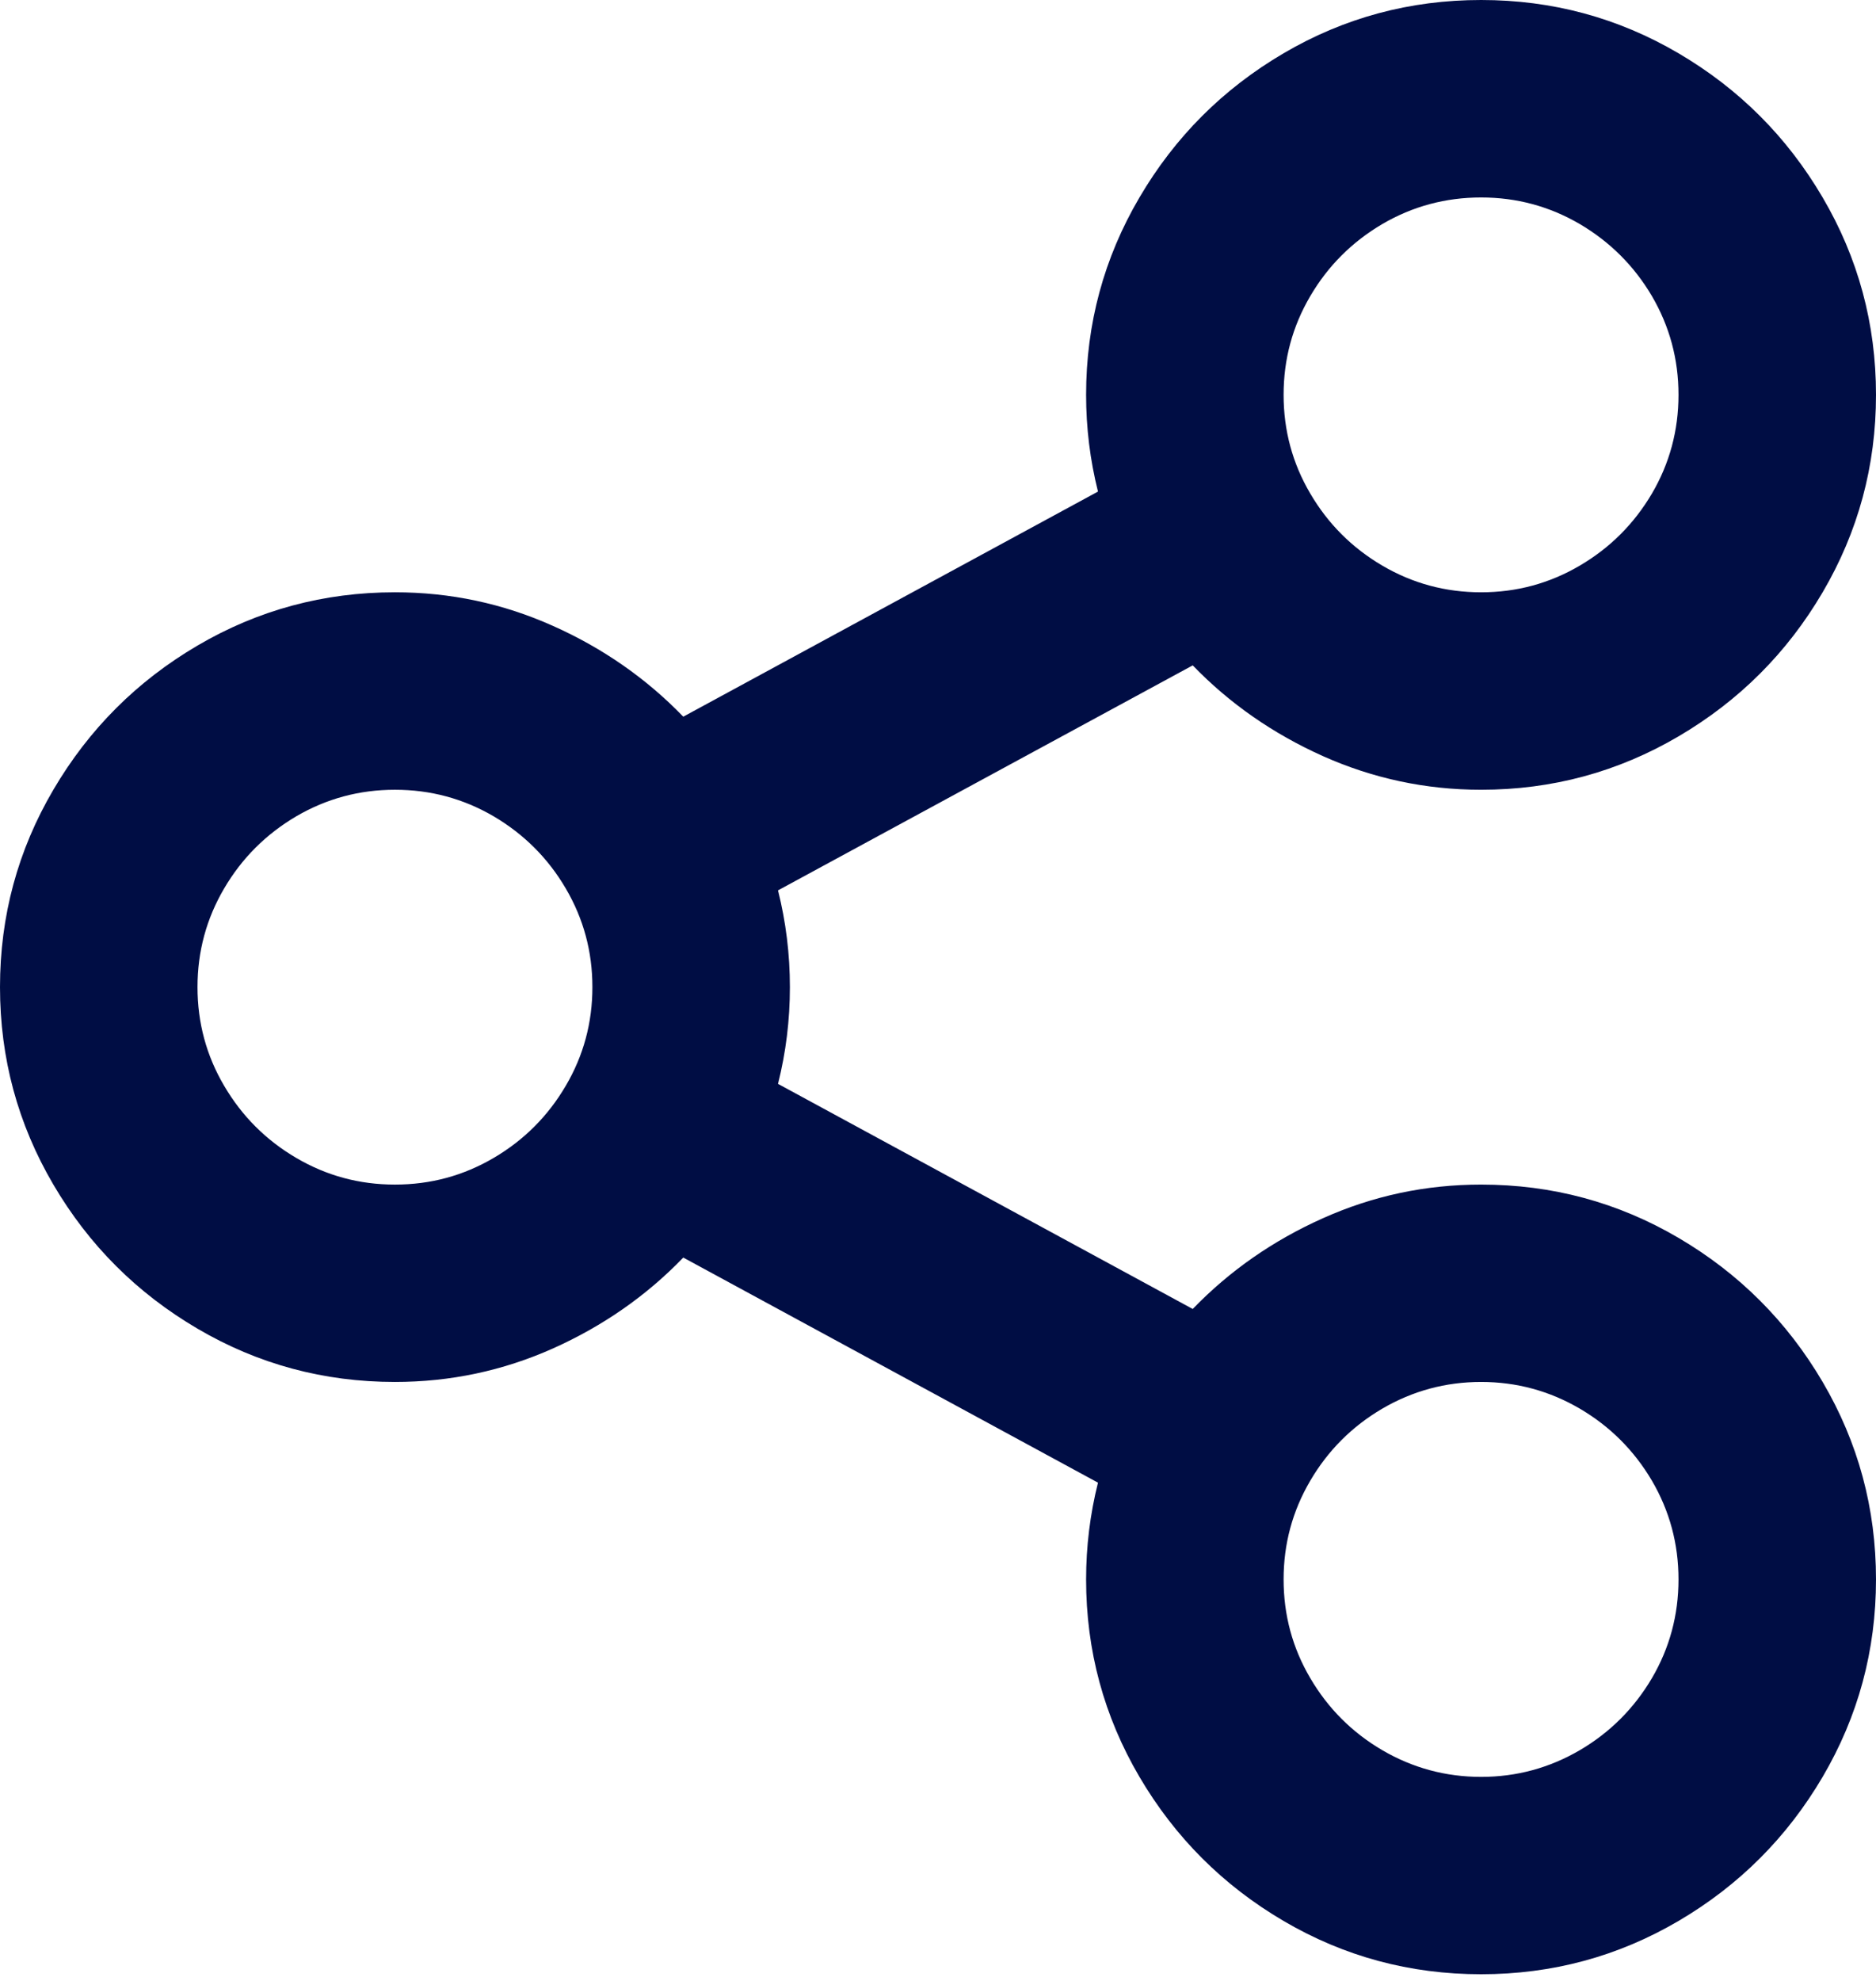 <svg width="18" height="19" viewBox="0 0 18 19" fill="none" xmlns="http://www.w3.org/2000/svg">
<path d="M10.535 14.221L6.556 12.062C6.202 12.429 5.785 12.719 5.305 12.934C4.825 13.148 4.32 13.255 3.789 13.255C3.107 13.255 2.476 13.085 1.895 12.744C1.314 12.403 0.853 11.943 0.512 11.362C0.171 10.781 0 10.15 0 9.468C0 8.786 0.171 8.155 0.512 7.575C0.853 6.994 1.314 6.533 1.895 6.192C2.476 5.851 3.107 5.681 3.789 5.681C4.32 5.681 4.825 5.788 5.305 6.003C5.785 6.217 6.202 6.508 6.556 6.874L10.535 4.715C10.459 4.412 10.421 4.103 10.421 3.787C10.421 3.106 10.592 2.474 10.933 1.894C11.274 1.313 11.735 0.852 12.316 0.511C12.897 0.17 13.528 0 14.211 0C14.893 0 15.524 0.17 16.105 0.511C16.686 0.852 17.147 1.313 17.488 1.894C17.829 2.474 18 3.106 18 3.787C18 4.469 17.829 5.1 17.488 5.681C17.147 6.262 16.686 6.722 16.105 7.063C15.524 7.404 14.893 7.575 14.211 7.575C13.68 7.575 13.175 7.467 12.695 7.253C12.215 7.038 11.798 6.748 11.444 6.382L7.465 8.54C7.541 8.843 7.579 9.153 7.579 9.468C7.579 9.784 7.541 10.093 7.465 10.396L11.444 12.555C11.798 12.189 12.215 11.898 12.695 11.684C13.175 11.469 13.68 11.362 14.211 11.362C14.893 11.362 15.524 11.532 16.105 11.873C16.686 12.214 17.147 12.675 17.488 13.255C17.829 13.836 18 14.467 18 15.149C18 15.831 17.829 16.462 17.488 17.043C17.147 17.623 16.686 18.084 16.105 18.425C15.524 18.766 14.893 18.936 14.211 18.936C13.528 18.936 12.897 18.766 12.316 18.425C11.735 18.084 11.274 17.623 10.933 17.043C10.592 16.462 10.421 15.831 10.421 15.149C10.421 14.834 10.459 14.524 10.535 14.221ZM3.789 11.362C4.131 11.362 4.446 11.277 4.737 11.106C5.027 10.936 5.258 10.705 5.428 10.415C5.599 10.125 5.684 9.809 5.684 9.468C5.684 9.127 5.599 8.812 5.428 8.521C5.258 8.231 5.027 8.001 4.737 7.83C4.446 7.66 4.131 7.575 3.789 7.575C3.448 7.575 3.133 7.66 2.842 7.83C2.552 8.001 2.321 8.231 2.151 8.521C1.98 8.812 1.895 9.127 1.895 9.468C1.895 9.809 1.98 10.125 2.151 10.415C2.321 10.705 2.552 10.936 2.842 11.106C3.133 11.277 3.448 11.362 3.789 11.362ZM14.211 5.681C14.552 5.681 14.867 5.596 15.158 5.425C15.448 5.255 15.679 5.024 15.85 4.734C16.02 4.444 16.105 4.128 16.105 3.787C16.105 3.446 16.02 3.131 15.85 2.84C15.679 2.55 15.448 2.32 15.158 2.149C14.867 1.979 14.552 1.894 14.211 1.894C13.87 1.894 13.554 1.979 13.263 2.149C12.973 2.32 12.742 2.55 12.572 2.84C12.401 3.131 12.316 3.446 12.316 3.787C12.316 4.128 12.401 4.444 12.572 4.734C12.742 5.024 12.973 5.255 13.263 5.425C13.554 5.596 13.87 5.681 14.211 5.681ZM14.211 17.043C14.552 17.043 14.867 16.957 15.158 16.787C15.448 16.617 15.679 16.386 15.85 16.096C16.02 15.806 16.105 15.49 16.105 15.149C16.105 14.808 16.02 14.493 15.85 14.202C15.679 13.912 15.448 13.681 15.158 13.511C14.867 13.341 14.552 13.255 14.211 13.255C13.87 13.255 13.554 13.341 13.263 13.511C12.973 13.681 12.742 13.912 12.572 14.202C12.401 14.493 12.316 14.808 12.316 15.149C12.316 15.49 12.401 15.806 12.572 16.096C12.742 16.386 12.973 16.617 13.263 16.787C13.554 16.957 13.87 17.043 14.211 17.043Z" fill="#000D44"/>
</svg>
